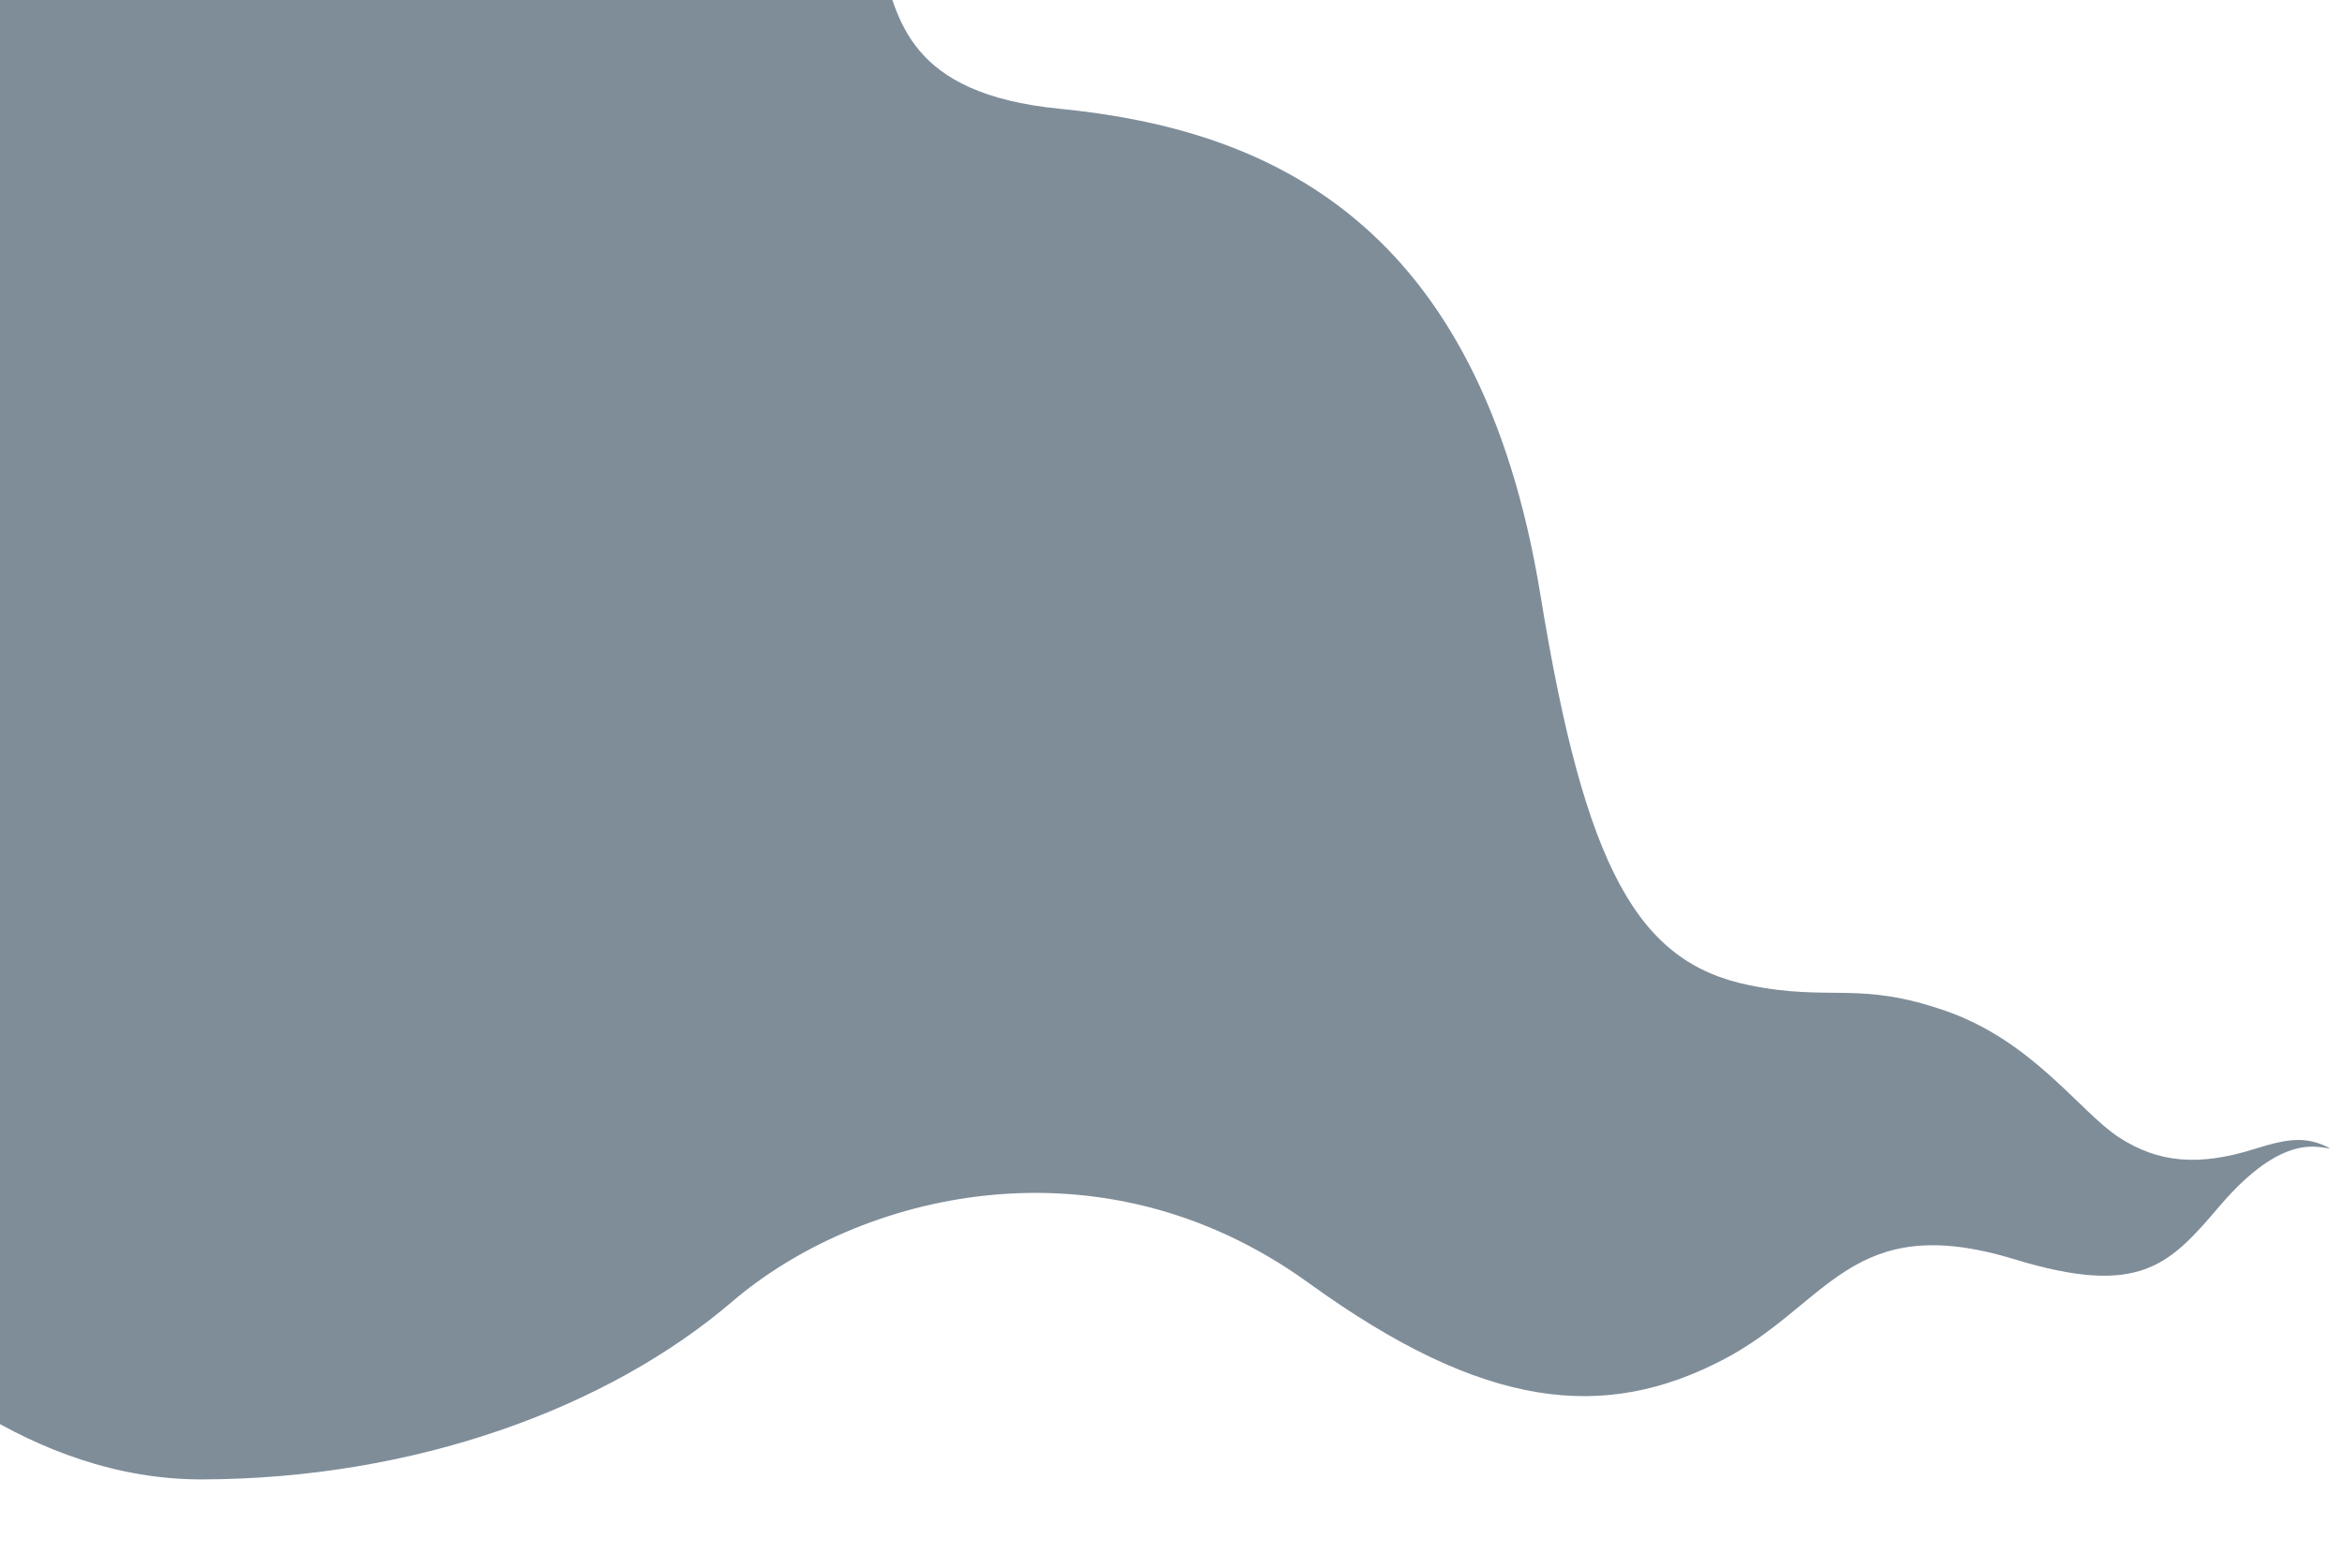 <svg viewBox="0 0 1440 964" fill="none" xmlns="http://www.w3.org/2000/svg">
<g opacity="0.5" filter="url(#filter0_d)">
<path d="M541.317 -29.758L-69.839 -12.82L-95.183 796.343C-63.575 830.801 18.68 906.013 124.317 905.741C254.517 905.407 373.327 862.225 450.281 796.343C527.235 730.46 675.777 691.702 804.758 785.019C913.15 863.441 986.733 869.965 1059.38 832.178C1124.56 798.273 1138.01 739.725 1238.44 770.327C1315.86 793.917 1333.94 773.777 1364.79 737.621C1404.09 691.554 1426.16 702.152 1432.72 702.194C1419 695.004 1408.46 695.505 1386.62 702.42C1352.1 713.346 1327.12 711.131 1302.99 695.489C1278.87 679.847 1250.24 636.521 1196.67 617.768C1142.72 598.883 1126.12 612.147 1075.43 601.811C1007.21 587.901 974.678 531.011 947.184 362.049C909.645 131.354 779.372 75.505 651.489 62.88C558.359 53.685 551.755 7.826 541.317 -29.758Z" fill="#001B33"/>
</g>
<defs>
<filter id="filter0_d" x="-178" y="-145" width="1635.31" height="1108.57" filterUnits="userSpaceOnUse" color-interpolation-filters="sRGB">
<feFlood flood-opacity="0" result="BackgroundImageFix"/>
<feColorMatrix in="SourceAlpha" type="matrix" values="0 0 0 0 0 0 0 0 0 0 0 0 0 0 0 0 0 0 127 0"/>
<feOffset dy="4"/>
<feGaussianBlur stdDeviation="7.5"/>
<feColorMatrix type="matrix" values="0 0 0 0 0 0 0 0 0 0.361 0 0 0 0 0.702 0 0 0 0.3 0"/>
<feBlend mode="normal" in2="BackgroundImageFix" result="effect1_dropShadow"/>
<feBlend mode="normal" in="SourceGraphic" in2="effect1_dropShadow" result="shape"/>
</filter>
</defs>
</svg>
